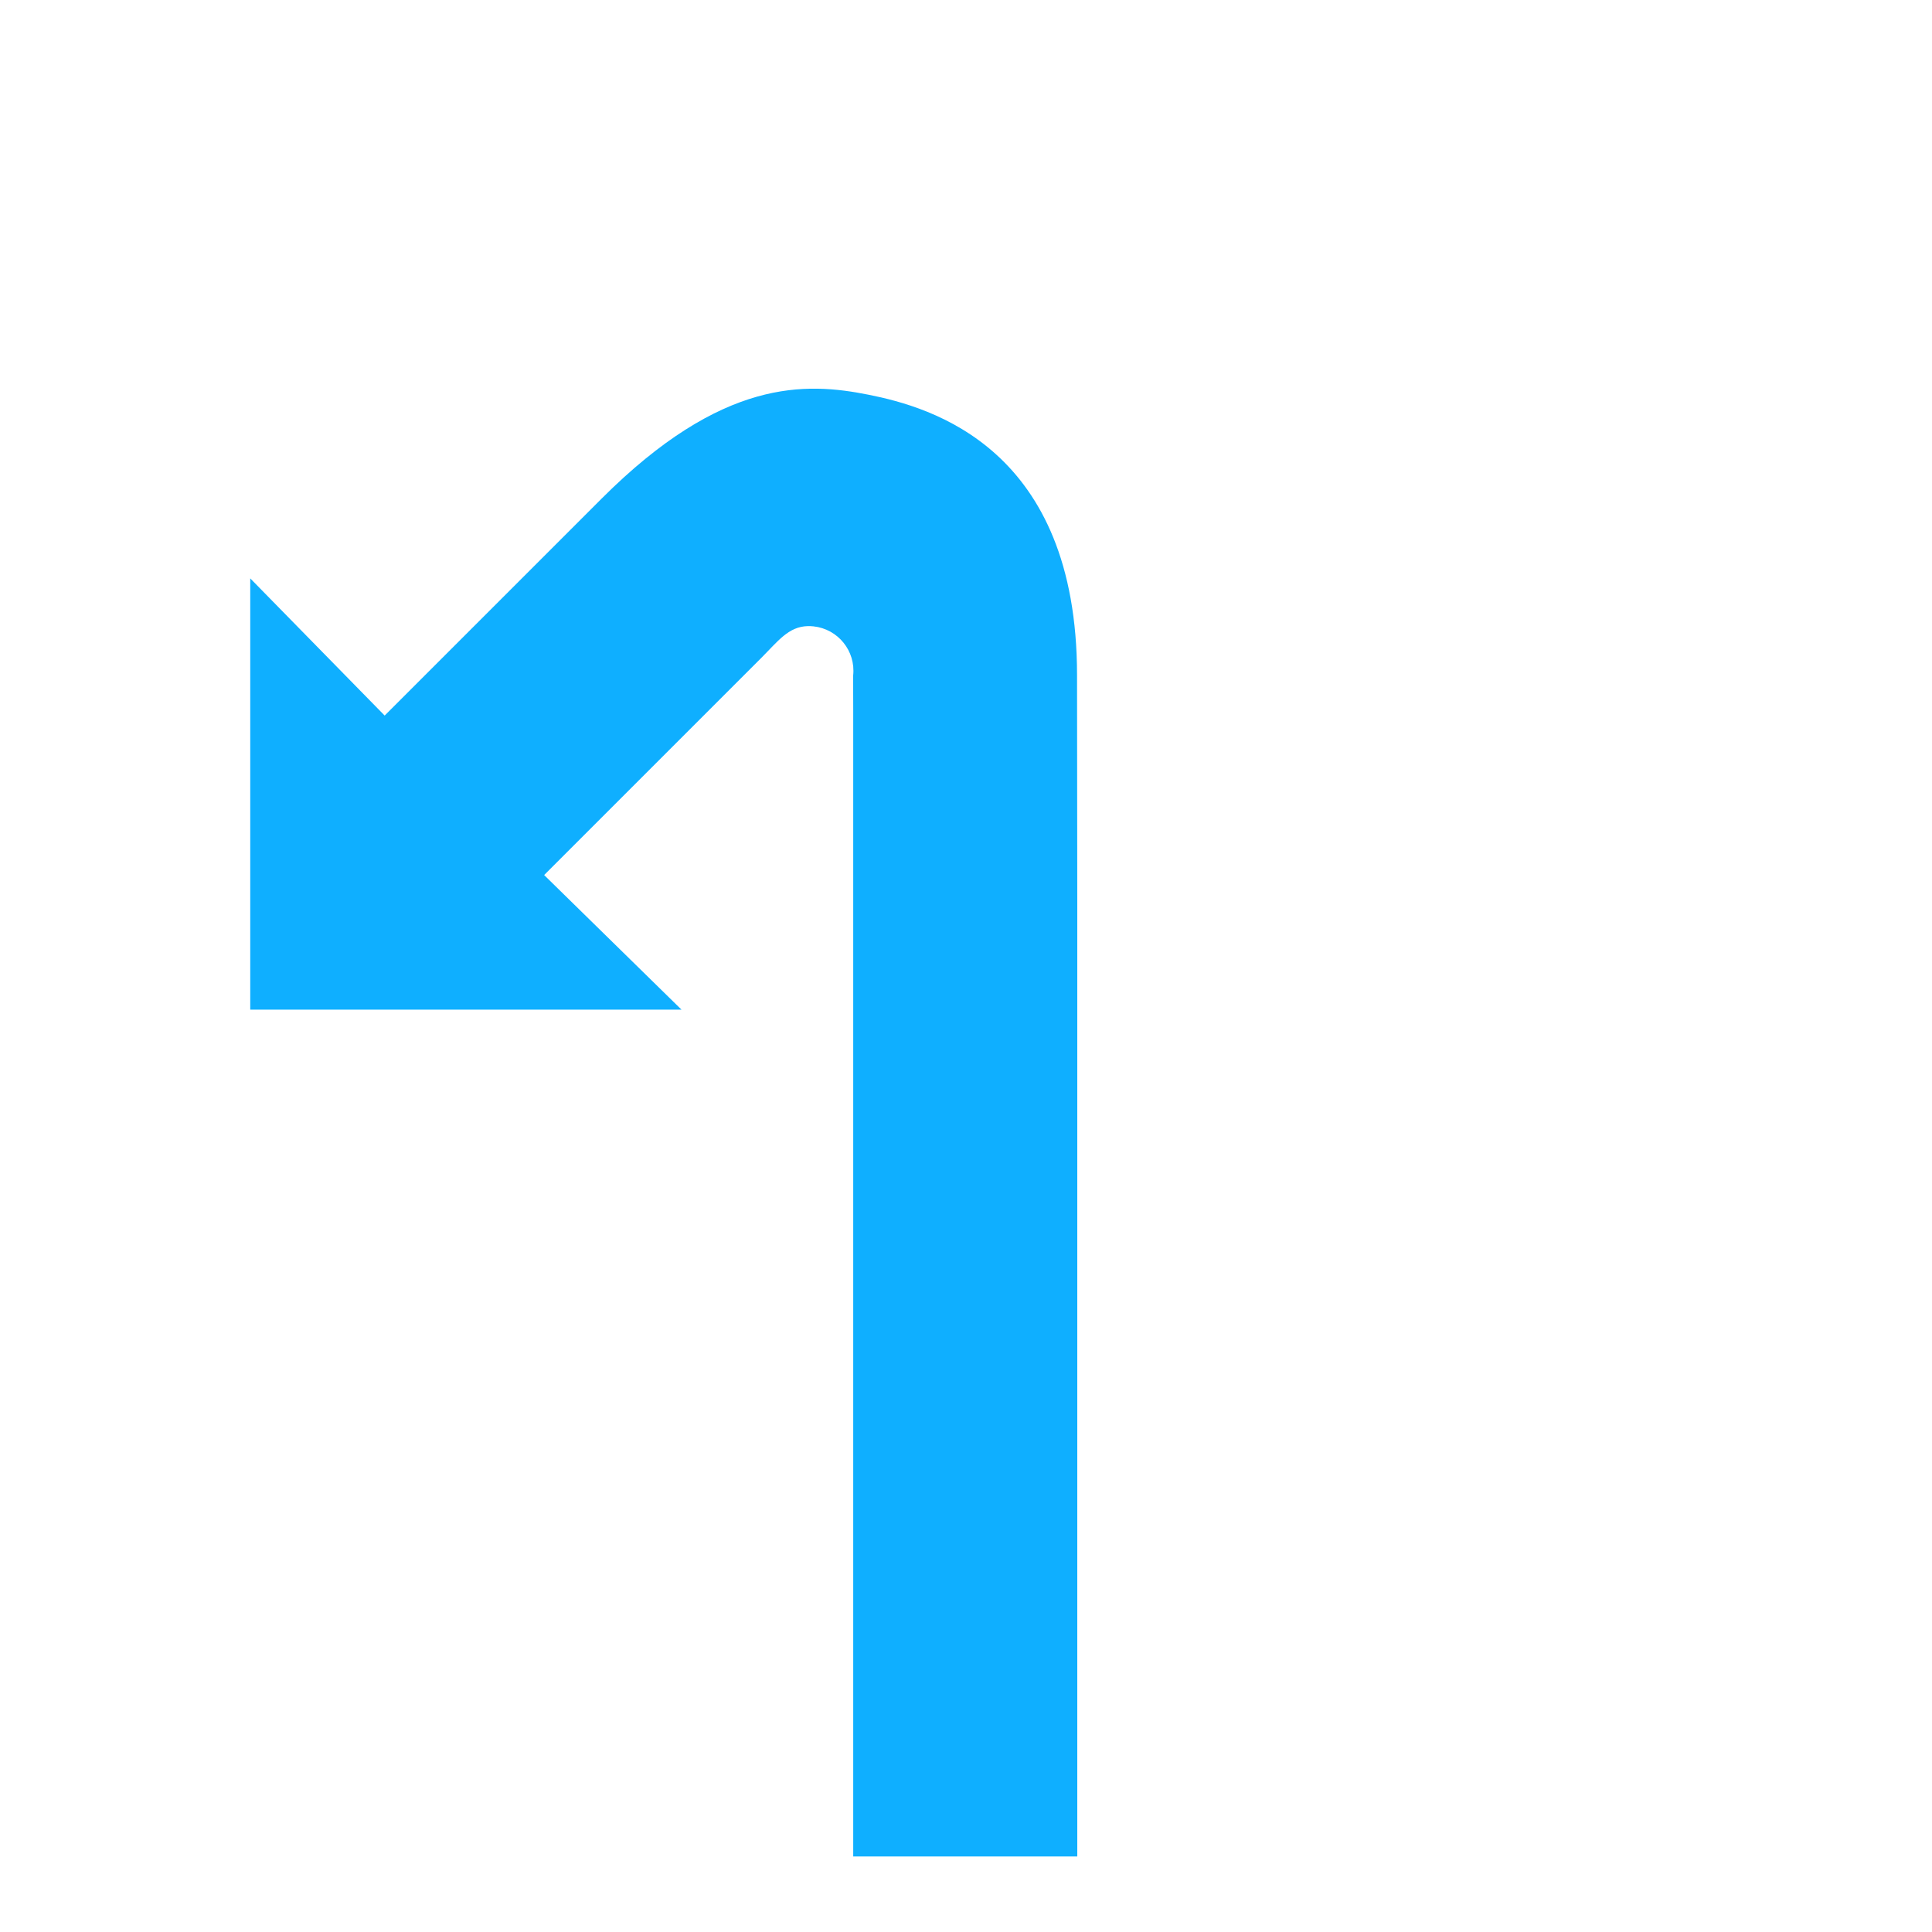 <?xml version="1.0" encoding="UTF-8"?>
<svg id="Layer_1" data-name="Layer 1" xmlns="http://www.w3.org/2000/svg" xmlns:xlink="http://www.w3.org/1999/xlink" viewBox="0 0 40 40">
  <defs>
    <style>
      .cls-1 {
        fill: url(#Maneuver_Color);
        fill-rule: evenodd;
      }
    </style>
    <linearGradient id="Maneuver_Color" x1="0" y1="19.073" x2="40" y2="19.073" gradientTransform="translate(0 42.315) scale(1 -1)" gradientUnits="userSpaceOnUse">
      <stop offset="1" stop-color="#0FAFFF"/>
      <stop offset="1" stop-color="#000"/>
    </linearGradient>
  </defs>
  <g id="d0_t0_1p128" data-name="d0 t0 1p128">
    <path class="cls-1" d="M17.664,13.984c.054-.507-.314-.962-.822-1.016-.039-.004-.079-.006-.118-.005-.4,.01-.616,.311-.966,.662l-4.492,4.492,2.843,2.786H5.181V11.975l2.783,2.84,4.492-4.492c2.501-2.501,4.231-2.409,5.525-2.151s4.318,1.106,4.318,5.811l.005,4.691v19.762h-4.639V14.675l-.002-.691Z"/>
  </g>
</svg>